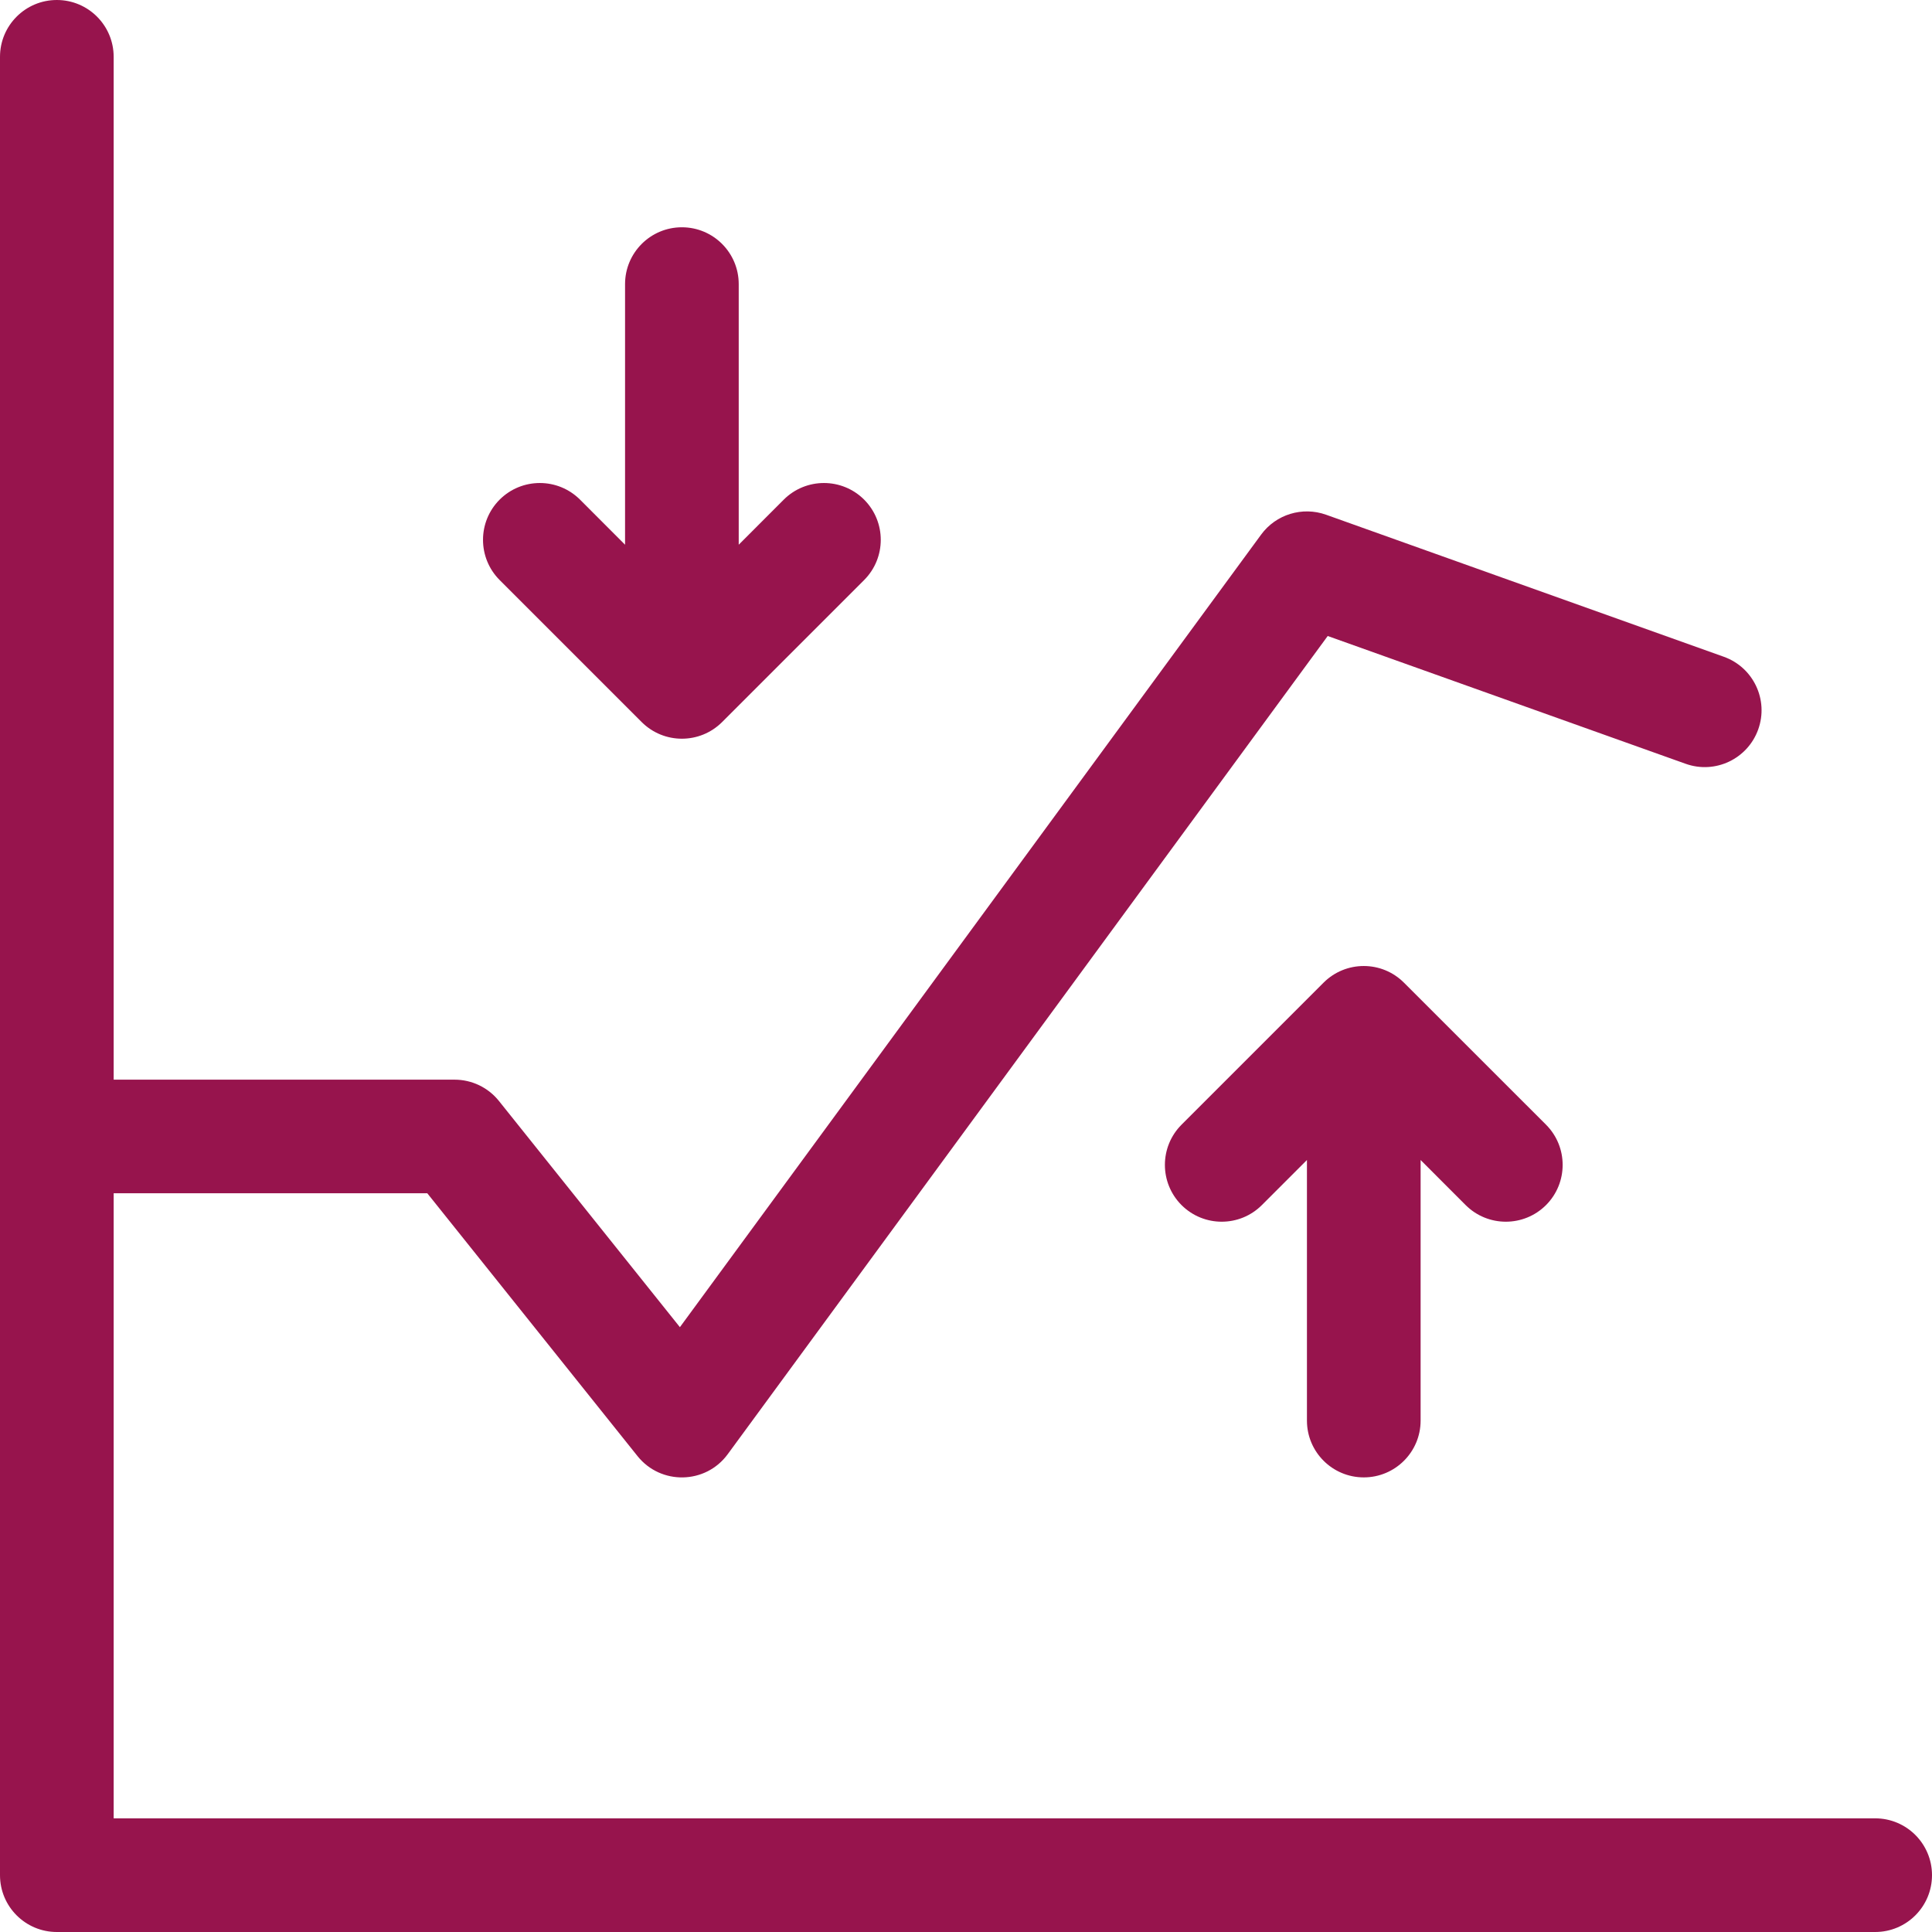 <?xml version="1.0" encoding="UTF-8"?>
<svg width="36px" height="36px" viewBox="0 0 36 36" version="1.1" xmlns="http://www.w3.org/2000/svg" xmlns:xlink="http://www.w3.org/1999/xlink">
    <title>equity Index Burgundy </title>
    <g id="Equity-Index-Fund-Aug-2023" stroke="none" stroke-width="1" fill="none" fill-rule="evenodd">
        <g id="equity-Index-Burgundy-" fill="#97144D" fill-rule="nonzero">
            <g id="Group">
                <path d="M13.765,10.15 L14.604,9.31 C15.018,8.897 15.688,8.897 16.102,9.31 C16.515,9.724 16.515,10.394 16.102,10.808 L13.455,13.455 C13.041,13.868 12.371,13.868 11.957,13.455 L9.31,10.808 C8.897,10.394 8.897,9.724 9.31,9.31 C9.724,8.897 10.394,8.897 10.808,9.31 L11.647,10.15 L11.647,5.294 C11.647,4.709 12.121,4.235 12.706,4.235 C13.291,4.235 13.765,4.709 13.765,5.294 L13.765,10.15 L13.765,10.15 Z M24.353,21.615 L23.513,22.455 C23.1,22.868 22.43,22.868 22.016,22.455 C21.603,22.041 21.603,21.371 22.016,20.957 L24.663,18.31 C25.077,17.897 25.747,17.897 26.16,18.31 L28.808,20.957 C29.221,21.371 29.221,22.041 28.808,22.455 C28.394,22.868 27.724,22.868 27.31,22.455 L26.471,21.615 L26.471,26.471 C26.471,27.055 25.997,27.529 25.412,27.529 C24.827,27.529 24.353,27.055 24.353,26.471 L24.353,21.615 L24.353,21.615 Z M2.118,20.118 L8.471,20.118 C8.792,20.118 9.096,20.264 9.297,20.515 L12.669,24.73 L23.499,9.962 C23.776,9.584 24.268,9.434 24.709,9.591 L32.121,12.238 C32.672,12.435 32.959,13.041 32.762,13.591 C32.565,14.142 31.959,14.429 31.409,14.232 L24.74,11.851 L13.56,27.097 C13.148,27.659 12.314,27.676 11.879,27.132 L7.962,22.235 L2.118,22.235 L2.118,33.882 L34.941,33.882 C35.526,33.882 36,34.356 36,34.941 C36,35.526 35.526,36 34.941,36 L1.059,36 C0.474,36 0,35.526 0,34.941 L0,1.059 C0,0.474 0.474,0 1.059,0 C1.644,0 2.118,0.474 2.118,1.059 L2.118,20.118 Z" id="Shape"></path>
            </g>
        </g>
    </g>
</svg>